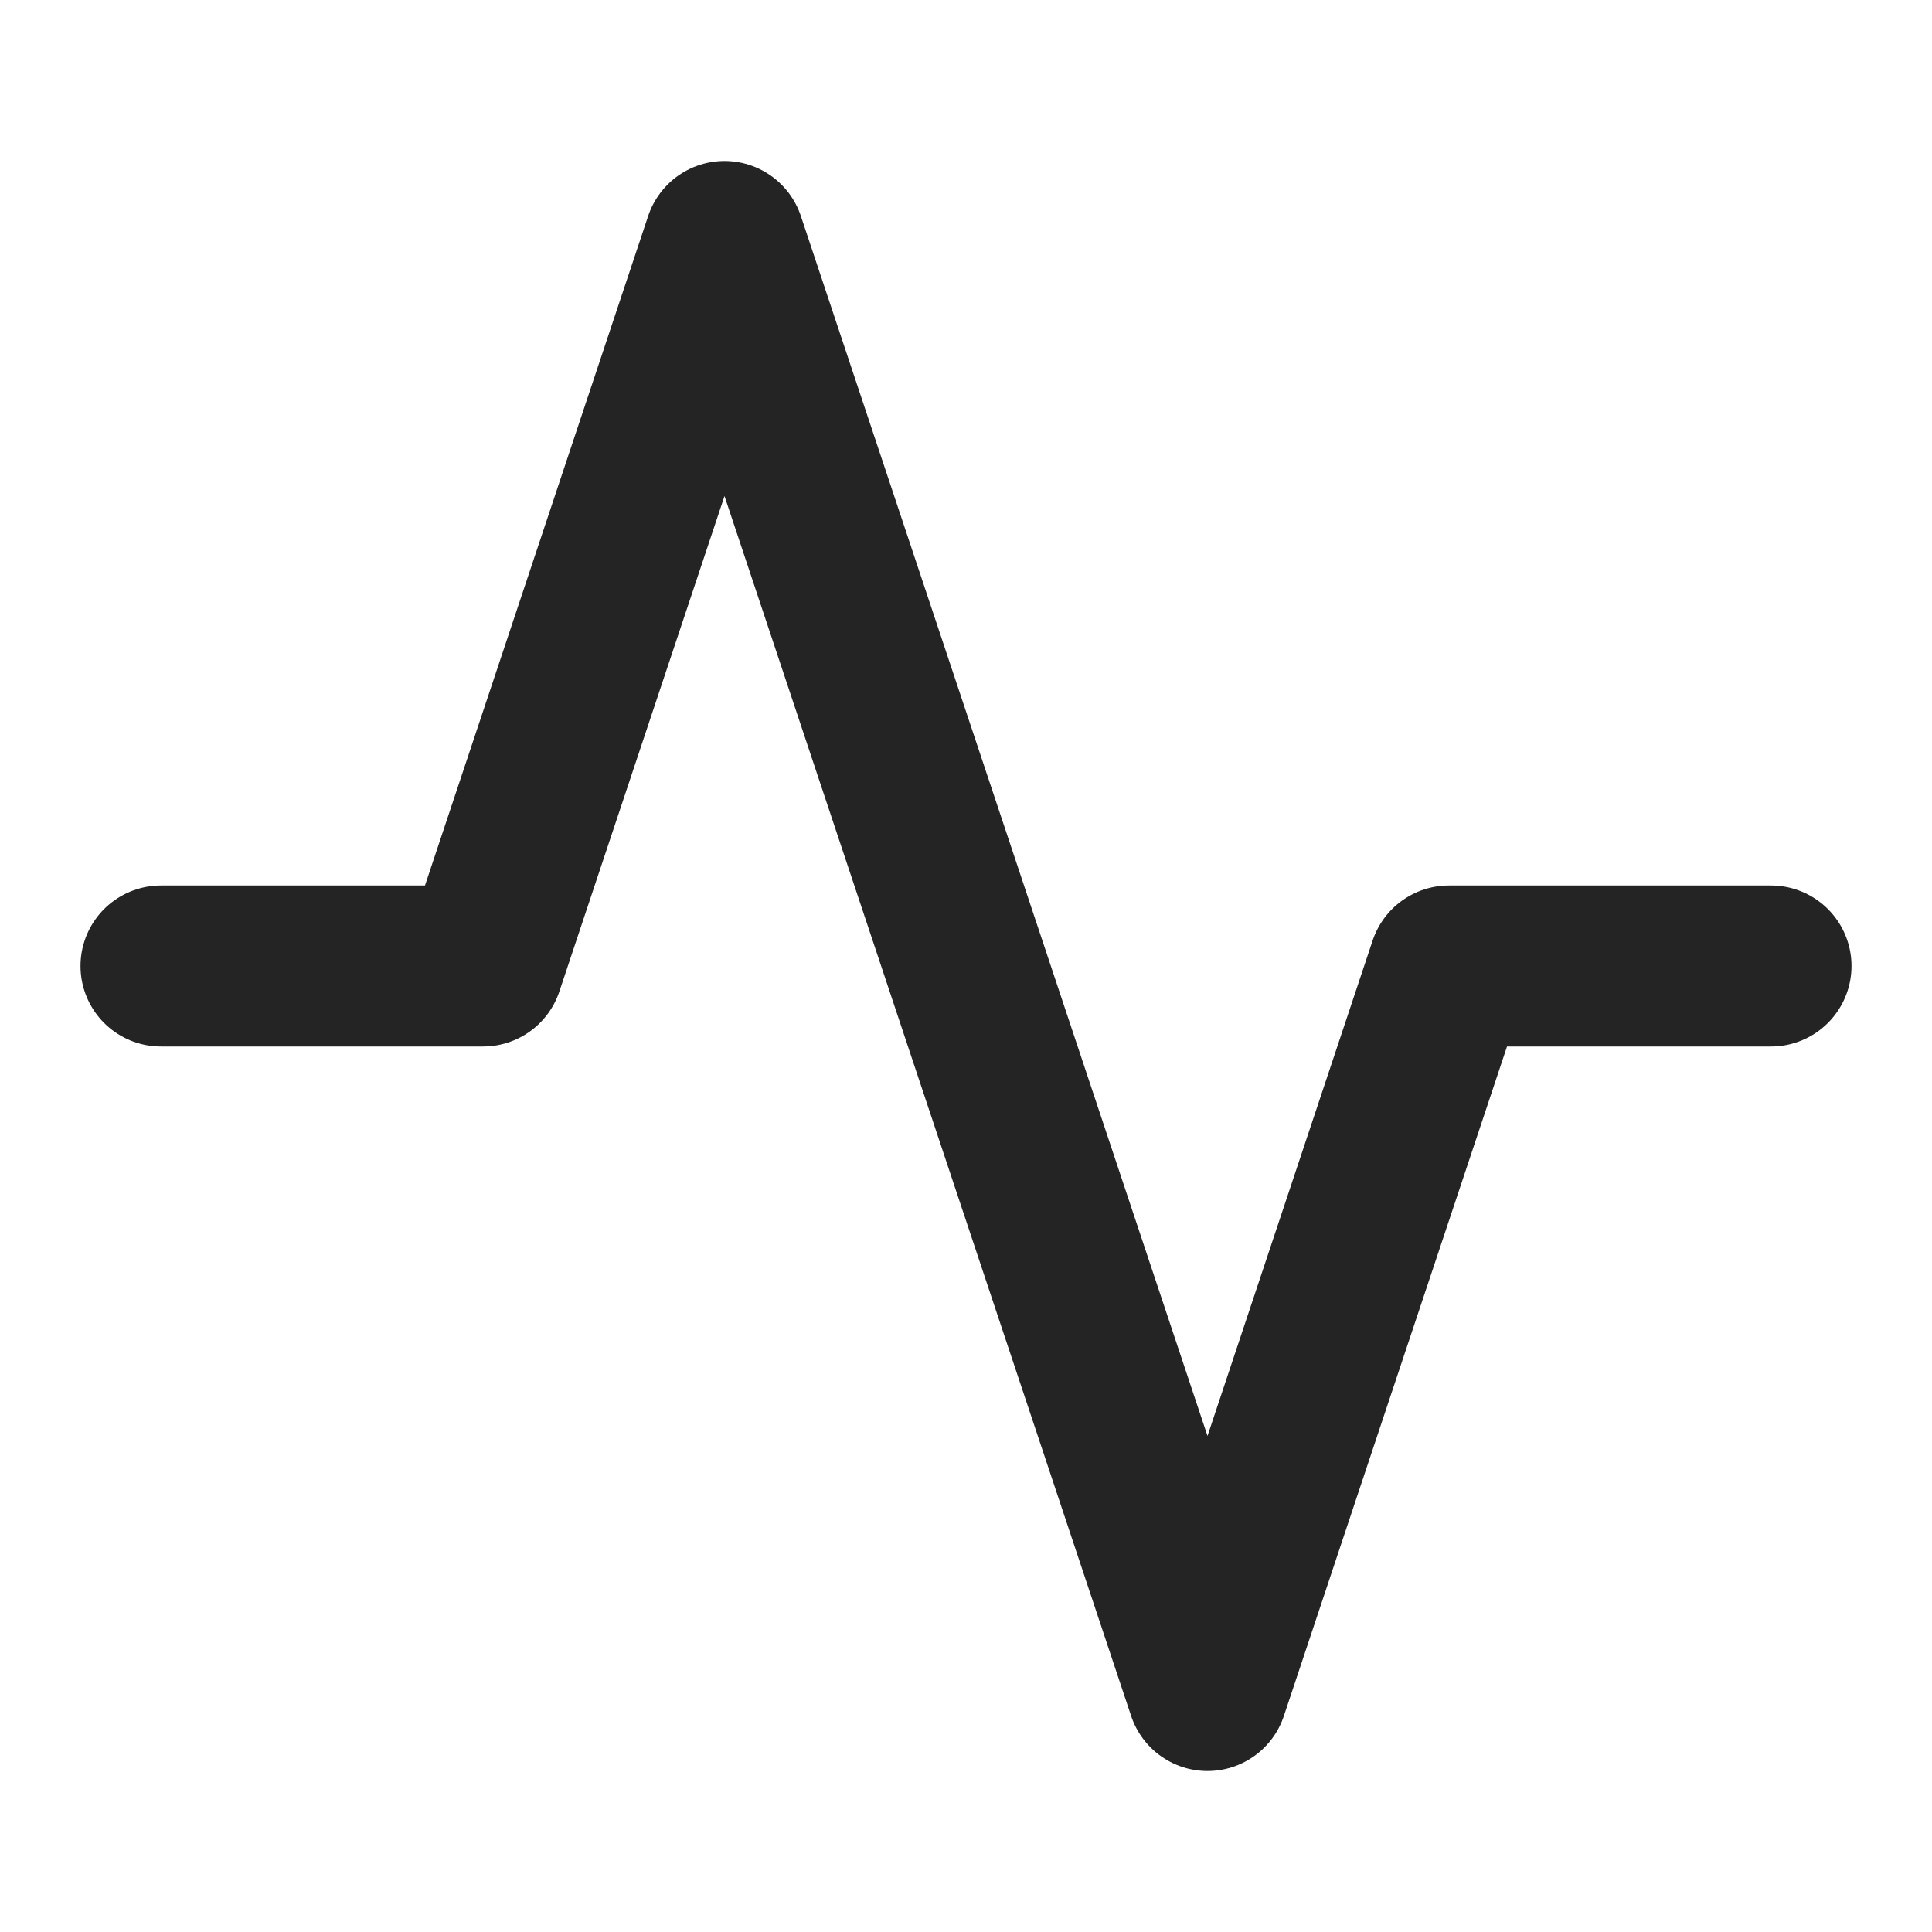 <svg xmlns="http://www.w3.org/2000/svg" width="24" height="24" viewBox="0 0 24 24" fill="none">
  <path d="M22 12H18L15 21L9 3L6 12H2" stroke="#242424" stroke-width="2" stroke-linecap="round" stroke-linejoin="round"/>
</svg>